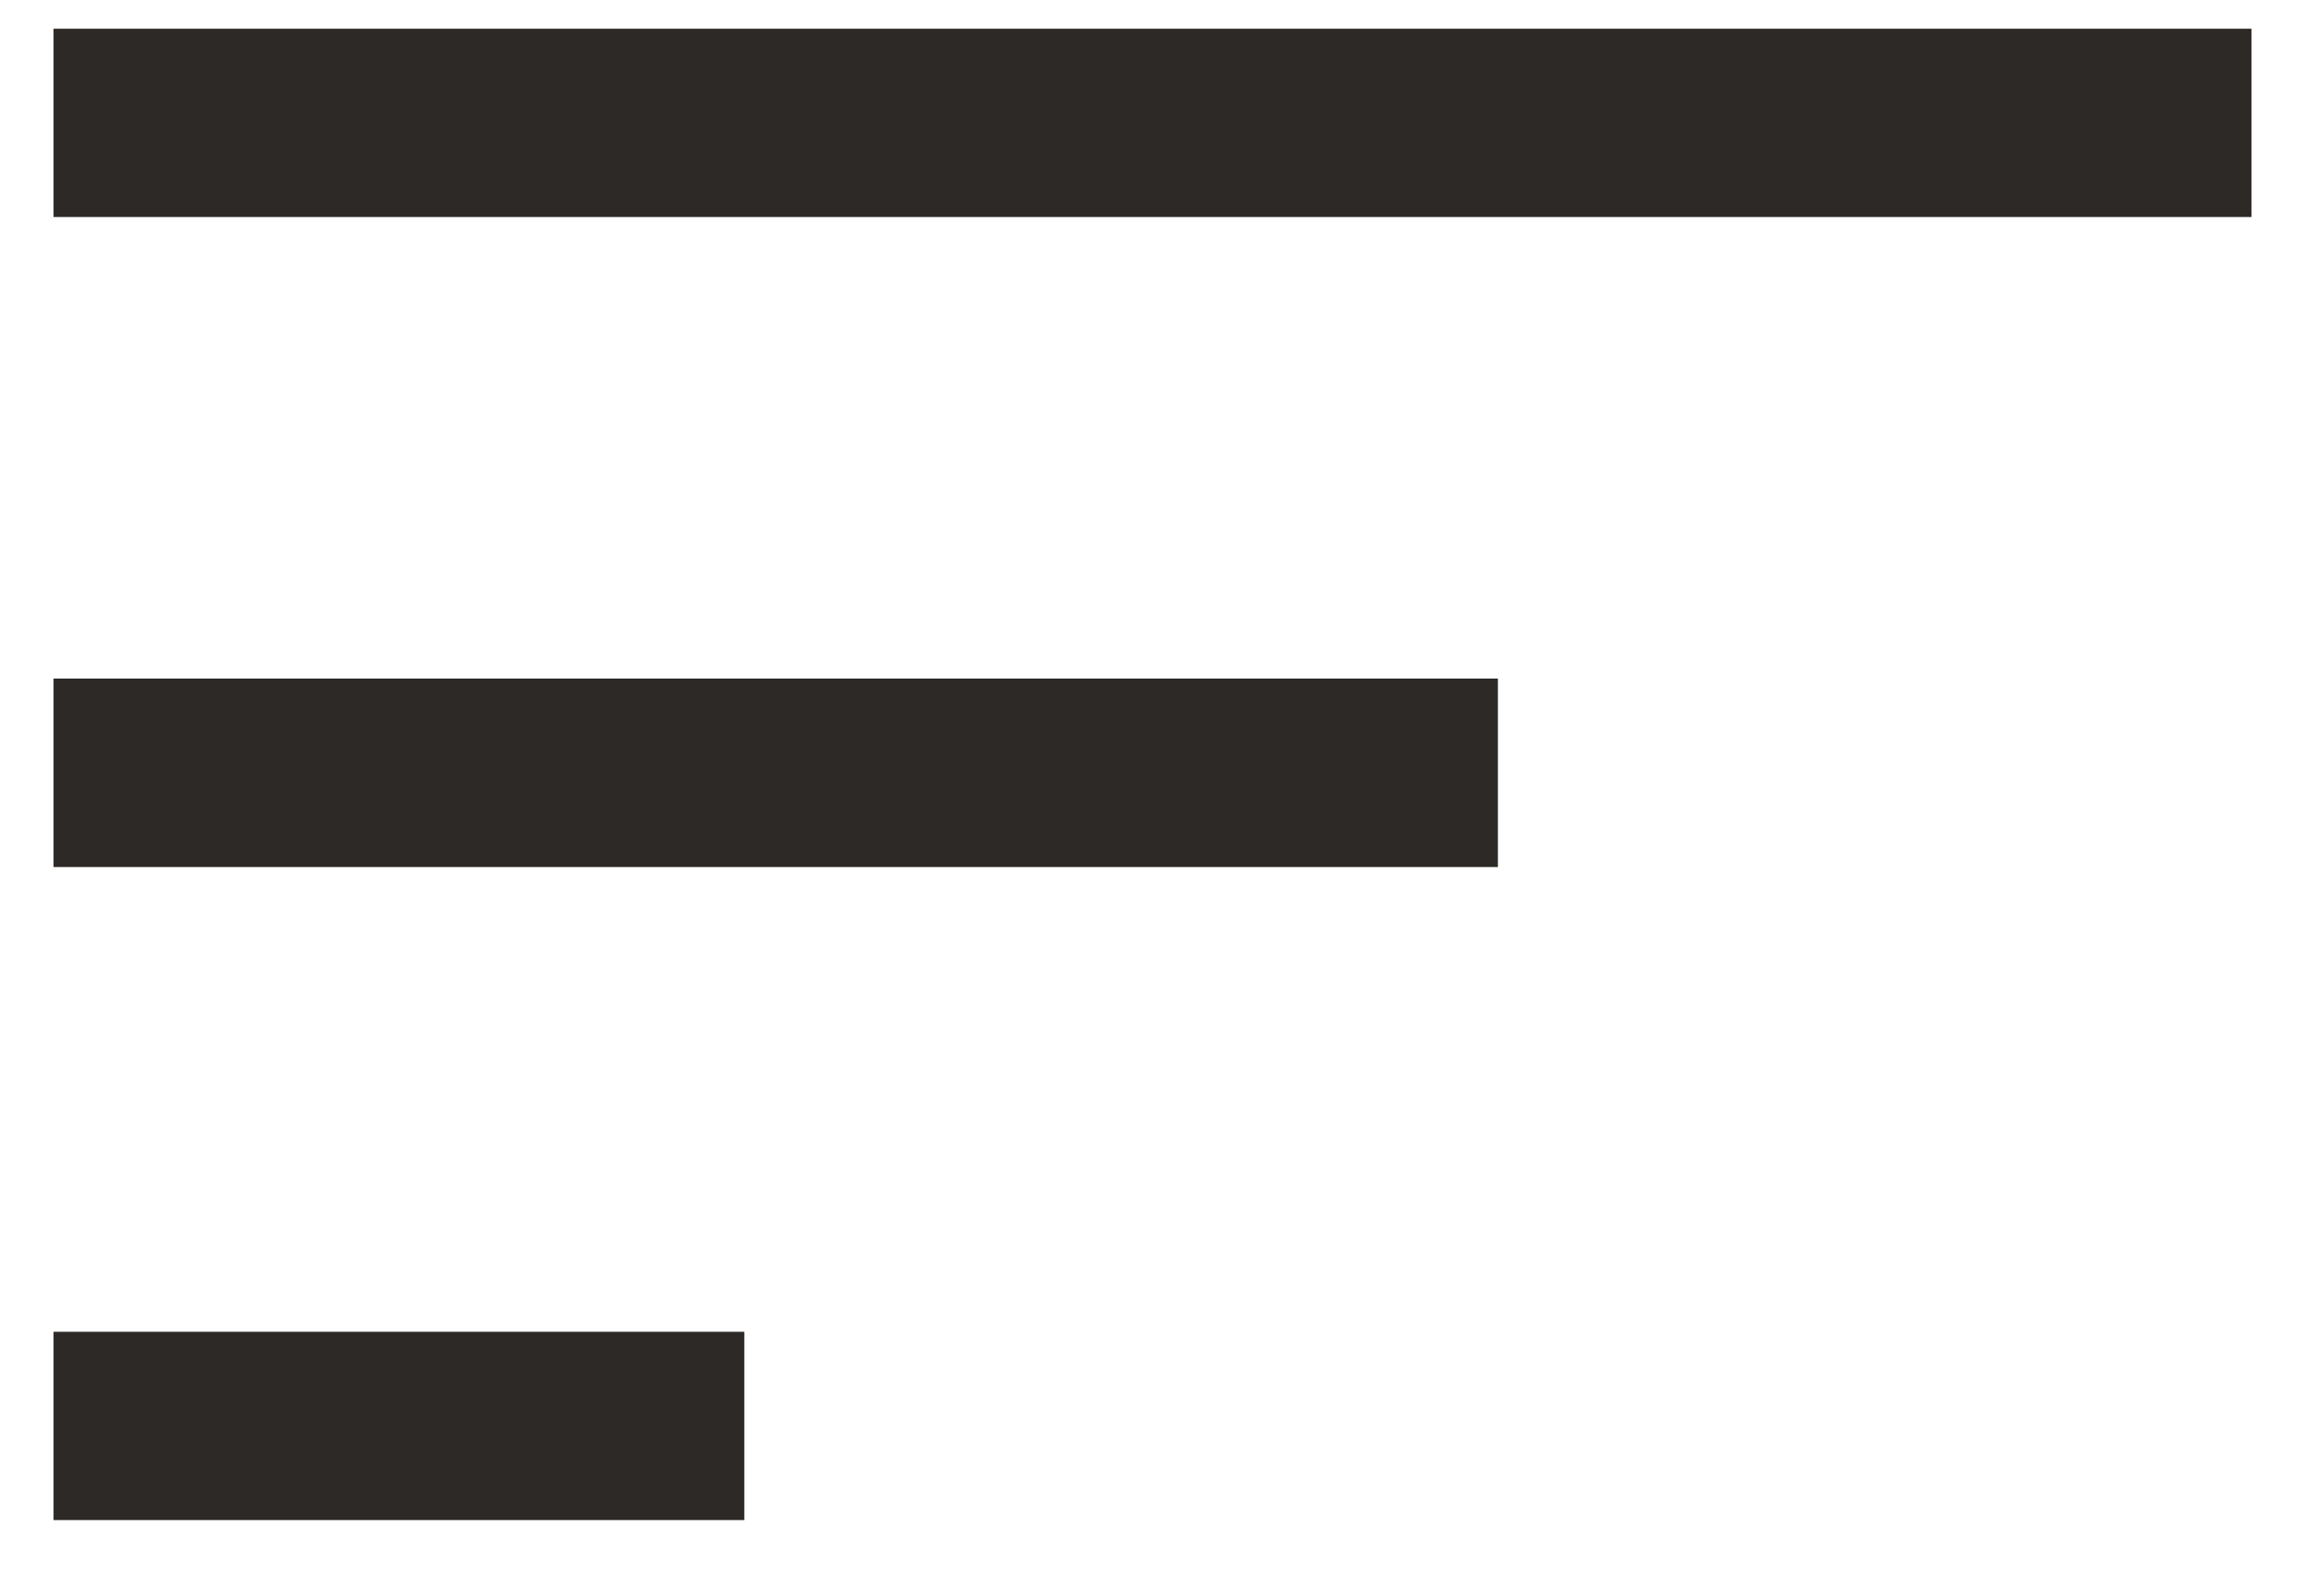 <svg width="13" height="9" viewBox="0 0 13 9" fill="none" xmlns="http://www.w3.org/2000/svg">
<path d="M0.302 8.573V7.511H4.198V8.573H0.302ZM0.302 4.89V3.827H8.448V4.89H0.302ZM0.302 1.224V0.162H12.698V1.224H0.302Z" fill="#2D2926"/>
</svg>
